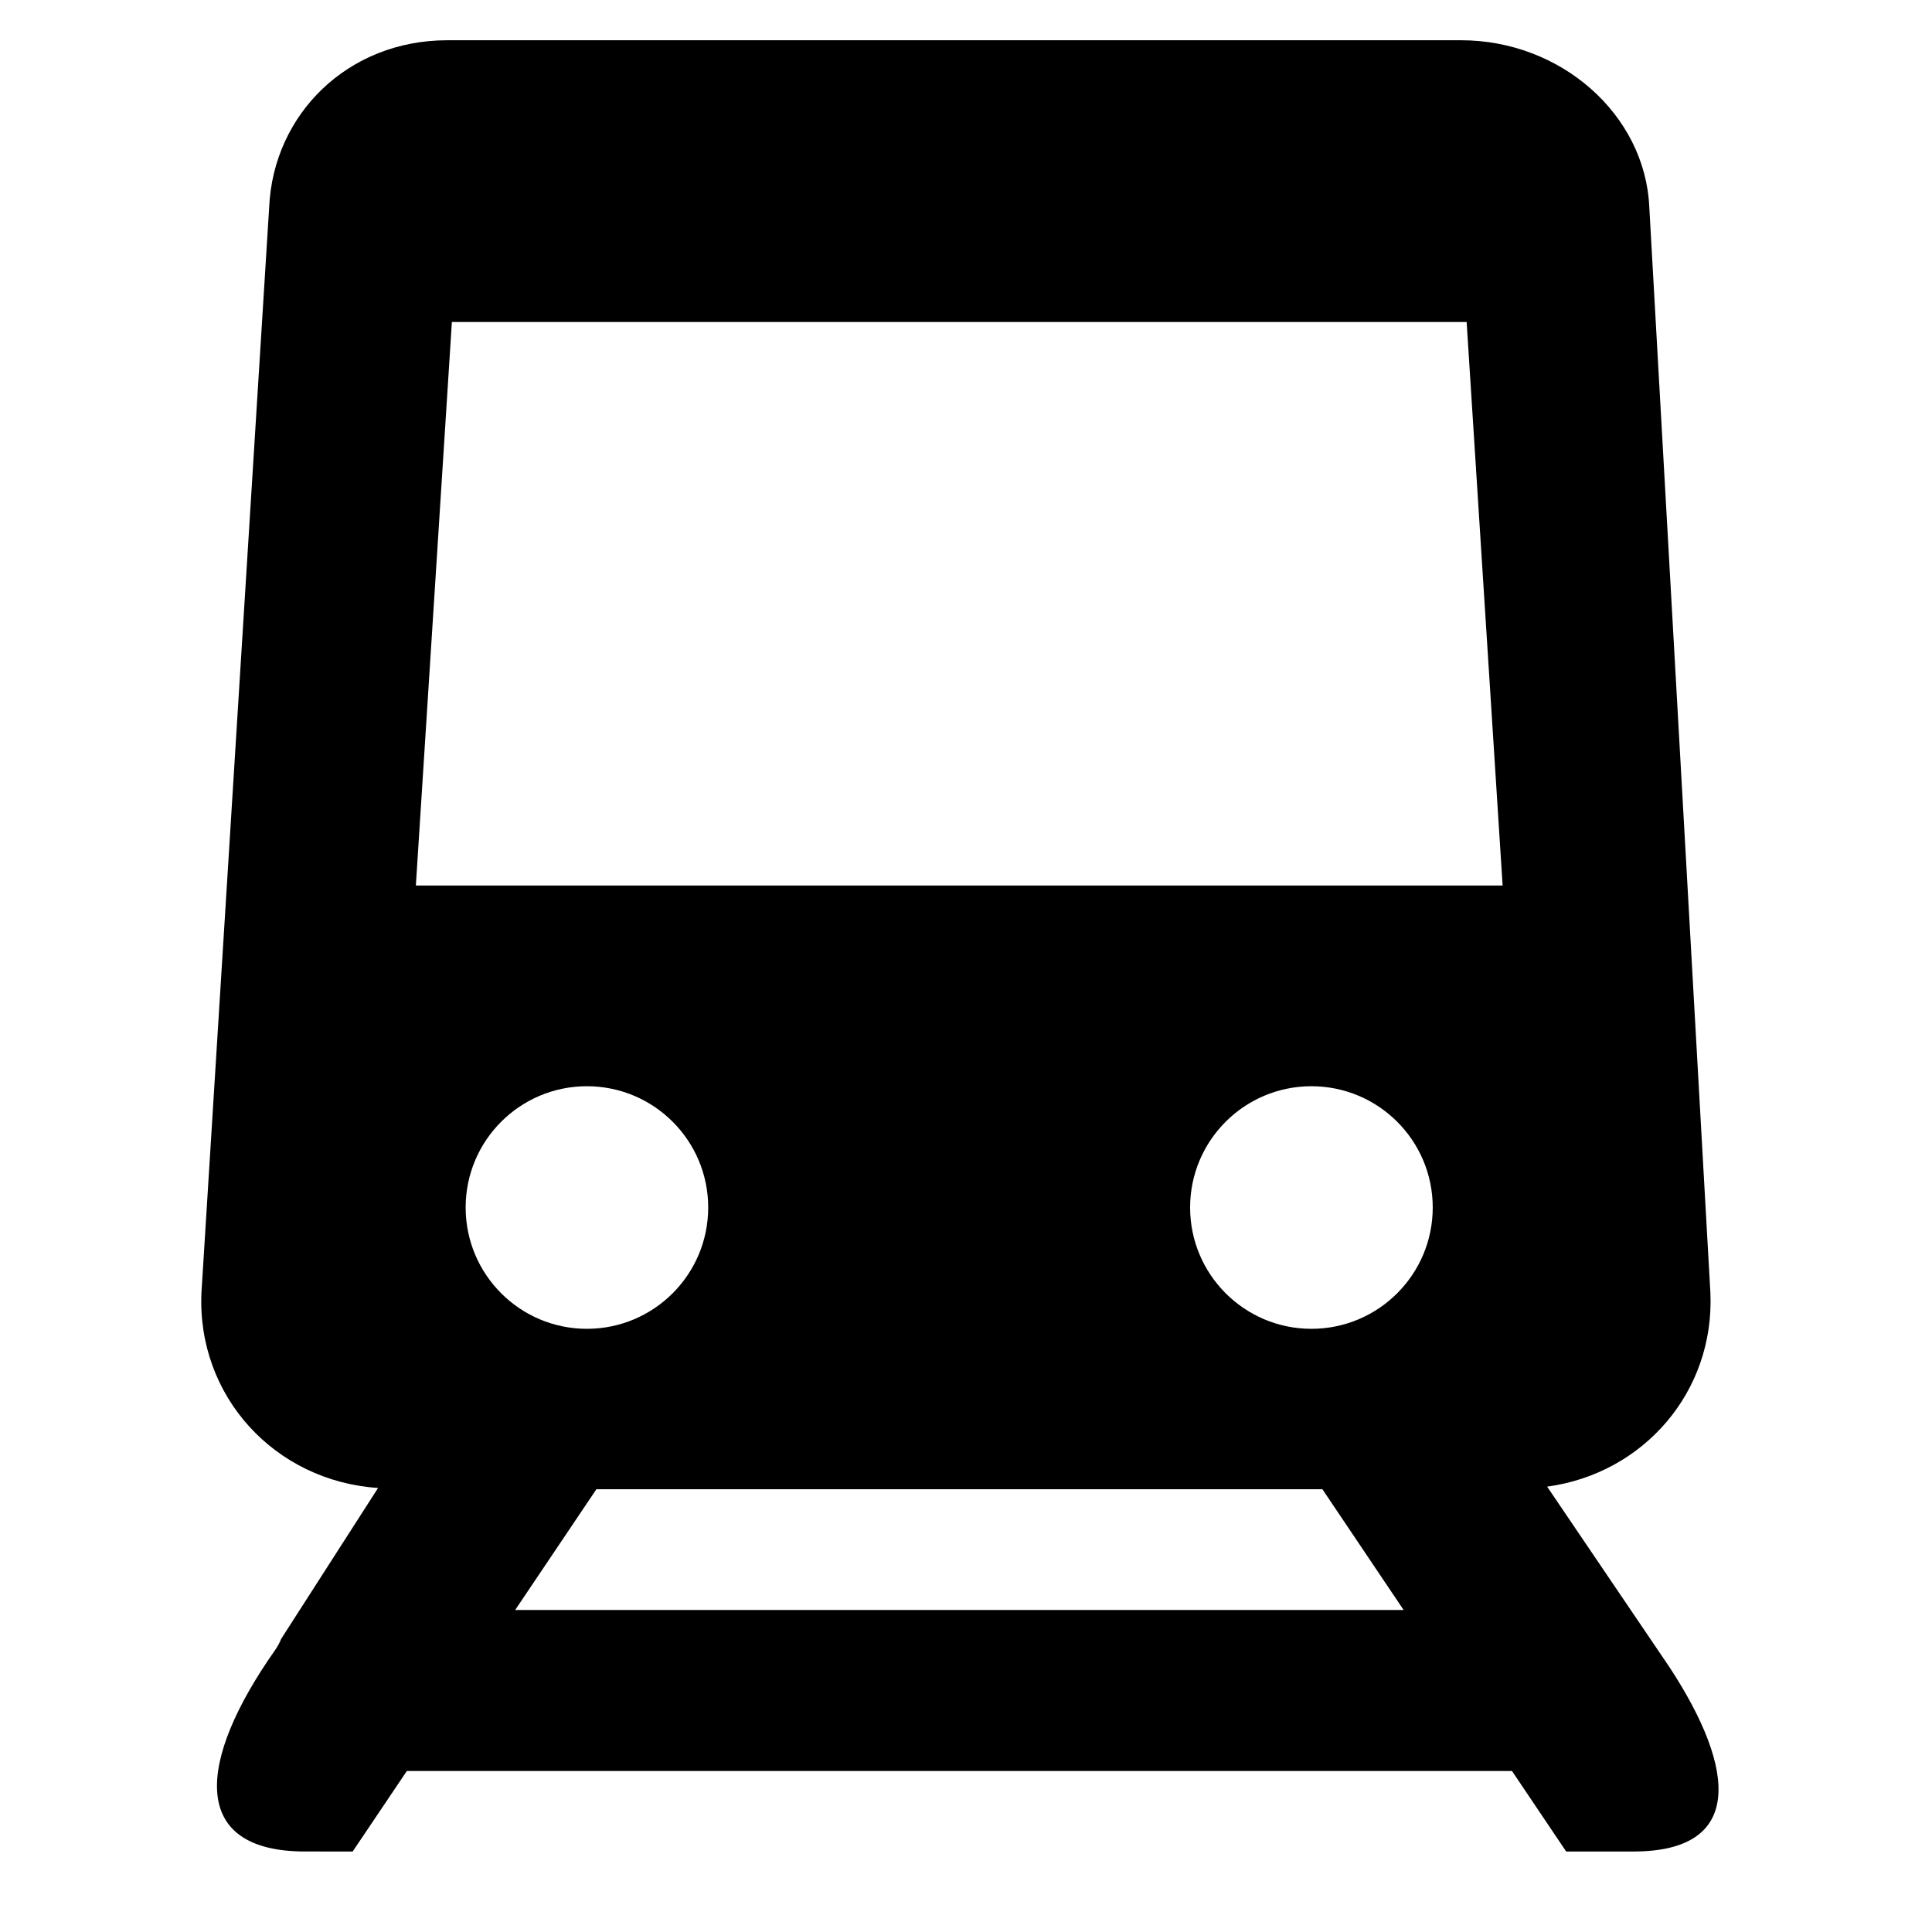 <svg xmlns="http://www.w3.org/2000/svg" width="48" height="48" viewBox="0 0 48 48">
    <path d="M38.438,36.935l3.045,4.493c1.674,2.558,1.829,4.572-0.9,4.572
        c0,0-0.001,0-0.002,0h-1.67l-1.346-2H10.108l-1.346,2H7.583c0,0-0.001,0-0.001,0c-2.882,0-2.695-2.238-0.75-5
        c0.069-0.099,0.118-0.193,0.155-0.285l2.406-3.747c-2.562-0.169-4.504-2.277-4.388-4.853L6.688,5.142C6.792,2.844,8.635,1,11.114,1
        H36.3c2.479,0,4.572,1.844,4.676,4.142l1.518,26.974C42.604,34.578,40.832,36.611,38.438,36.935z M34.873,40l-2.018-3H14.817
        l-2.018,3H34.873z M35.596,30c0-1.664-1.35-3.013-3.014-3.013S29.568,28.336,29.568,30s1.35,3.014,3.014,3.014
        S35.596,31.664,35.596,30z M14.582,33.014c1.664,0,3.013-1.35,3.013-3.014s-1.349-3.013-3.013-3.013S11.569,28.336,11.569,30
        S12.918,33.014,14.582,33.014z M36.438,8H11.227l-0.895,14h27L36.438,8z"/>
</svg>
